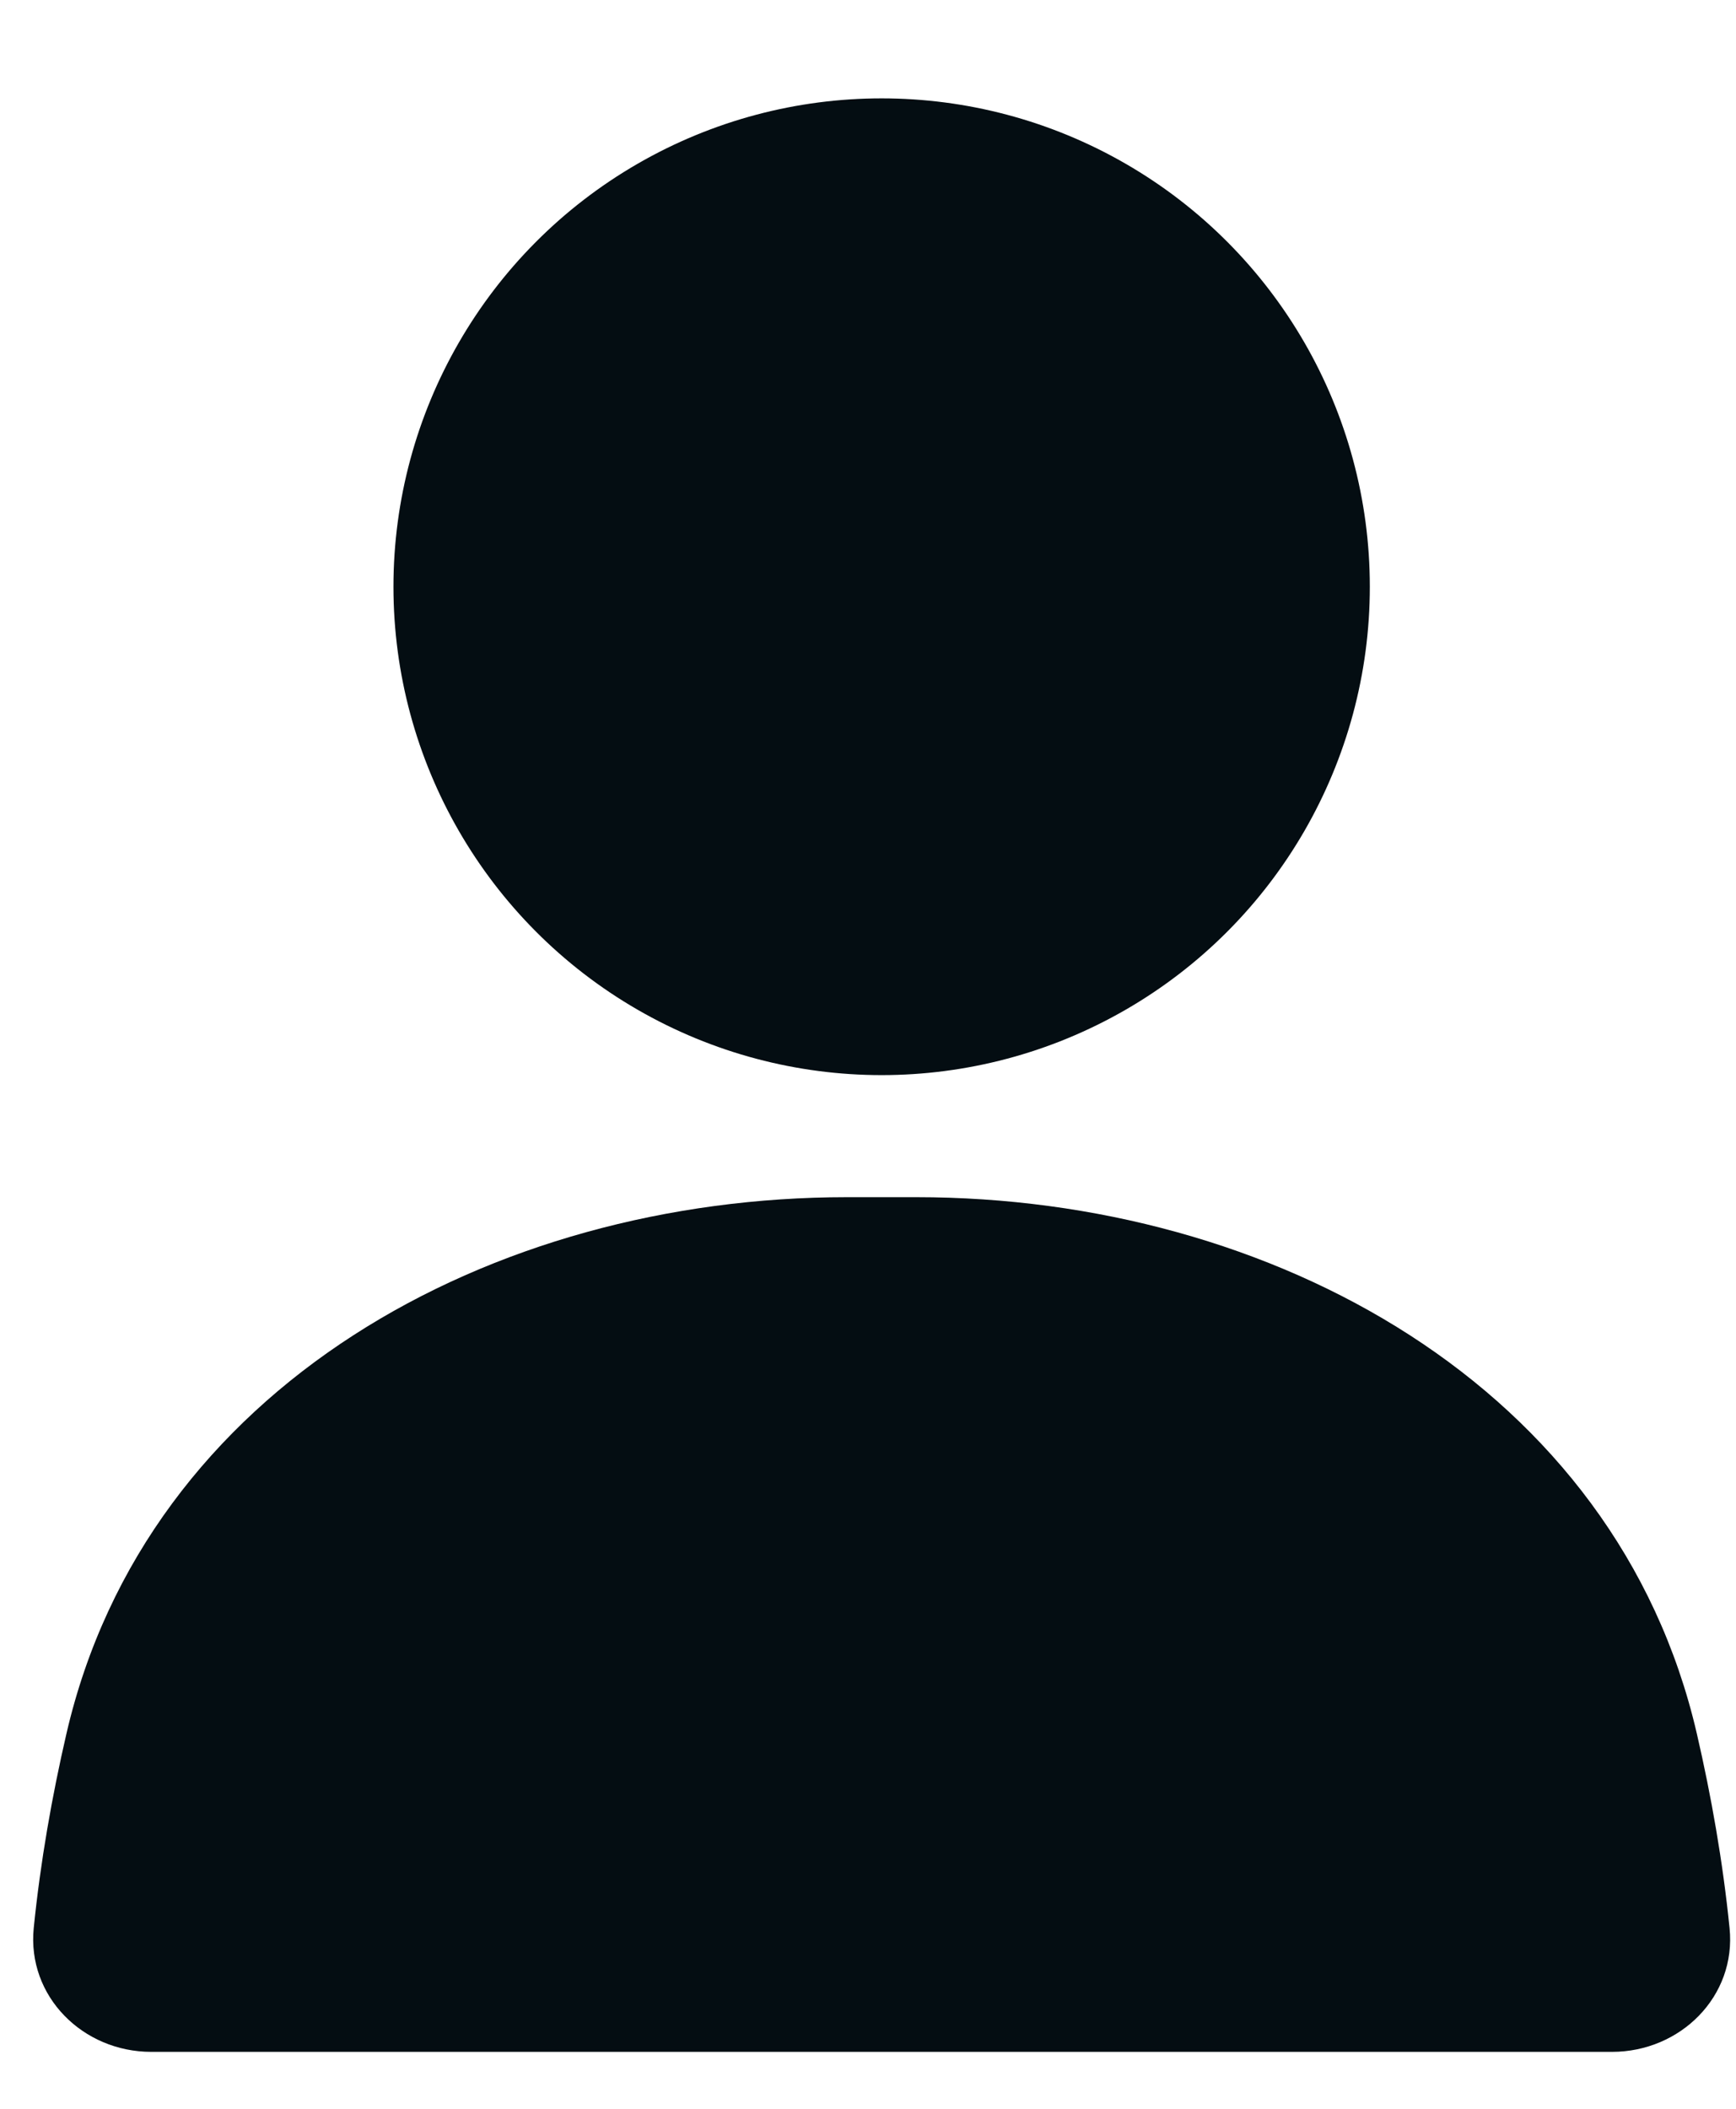 <svg width="14" height="17" viewBox="0 0 14 17" fill="none" xmlns="http://www.w3.org/2000/svg">
<circle cx="7.11" cy="4.73" r="3.937" fill="#040D12"/>
<path d="M0.536 13.975C1.183 11.178 3.961 9.651 6.831 9.651H7.389C10.26 9.651 13.037 11.178 13.684 13.975C13.801 14.481 13.894 15.008 13.948 15.543C14.004 16.093 13.552 16.541 13 16.541H1.22C0.668 16.541 0.217 16.093 0.272 15.543C0.326 15.008 0.419 14.481 0.536 13.975Z" fill="#040D12"/>
</svg>
